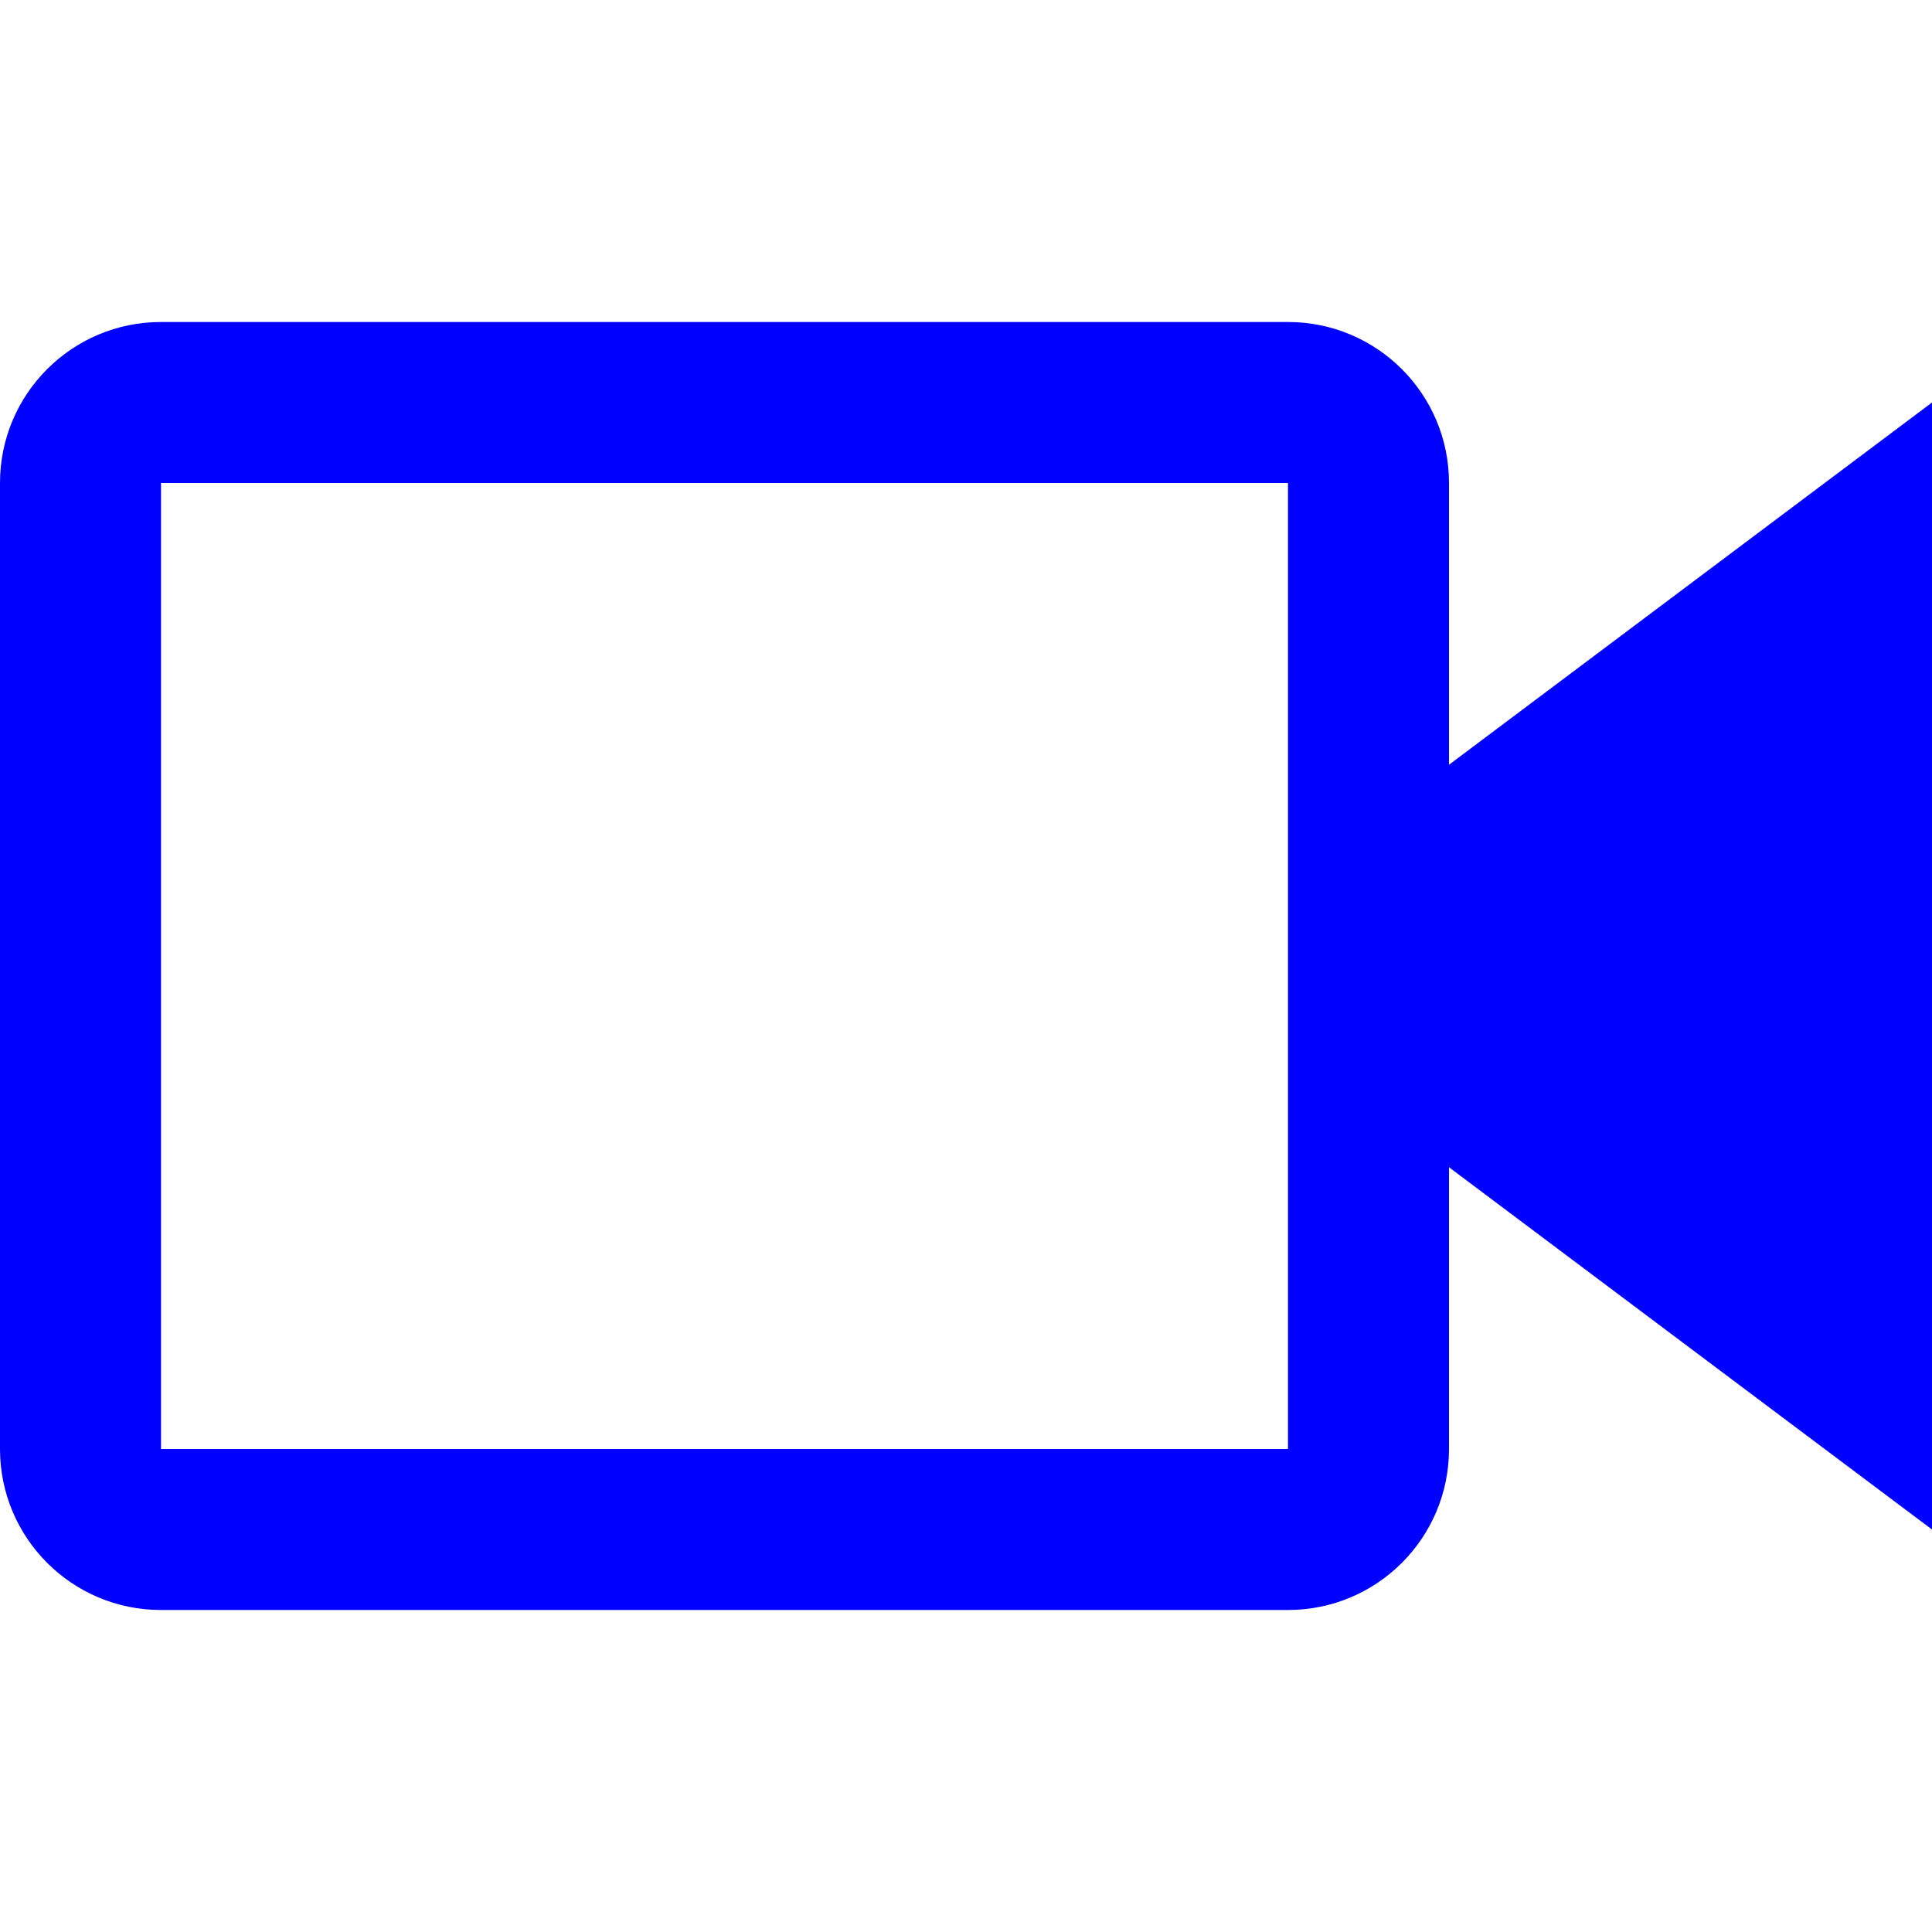 <svg width="24" height="24" viewBox="0 0 24 24" fill="none" xmlns="http://www.w3.org/2000/svg">
<path fill-rule="evenodd" clip-rule="evenodd" d="M0 6C0 4.895 0.895 4 2 4H16C17.105 4 18 4.895 18 6V9.5L24 5V19L18 14.5V18C18 19.105 17.105 20 16 20H2C0.895 20 0 19.105 0 18V6ZM2 6H16V18H2L2 6Z" fill="#0000FF"/>
</svg>
